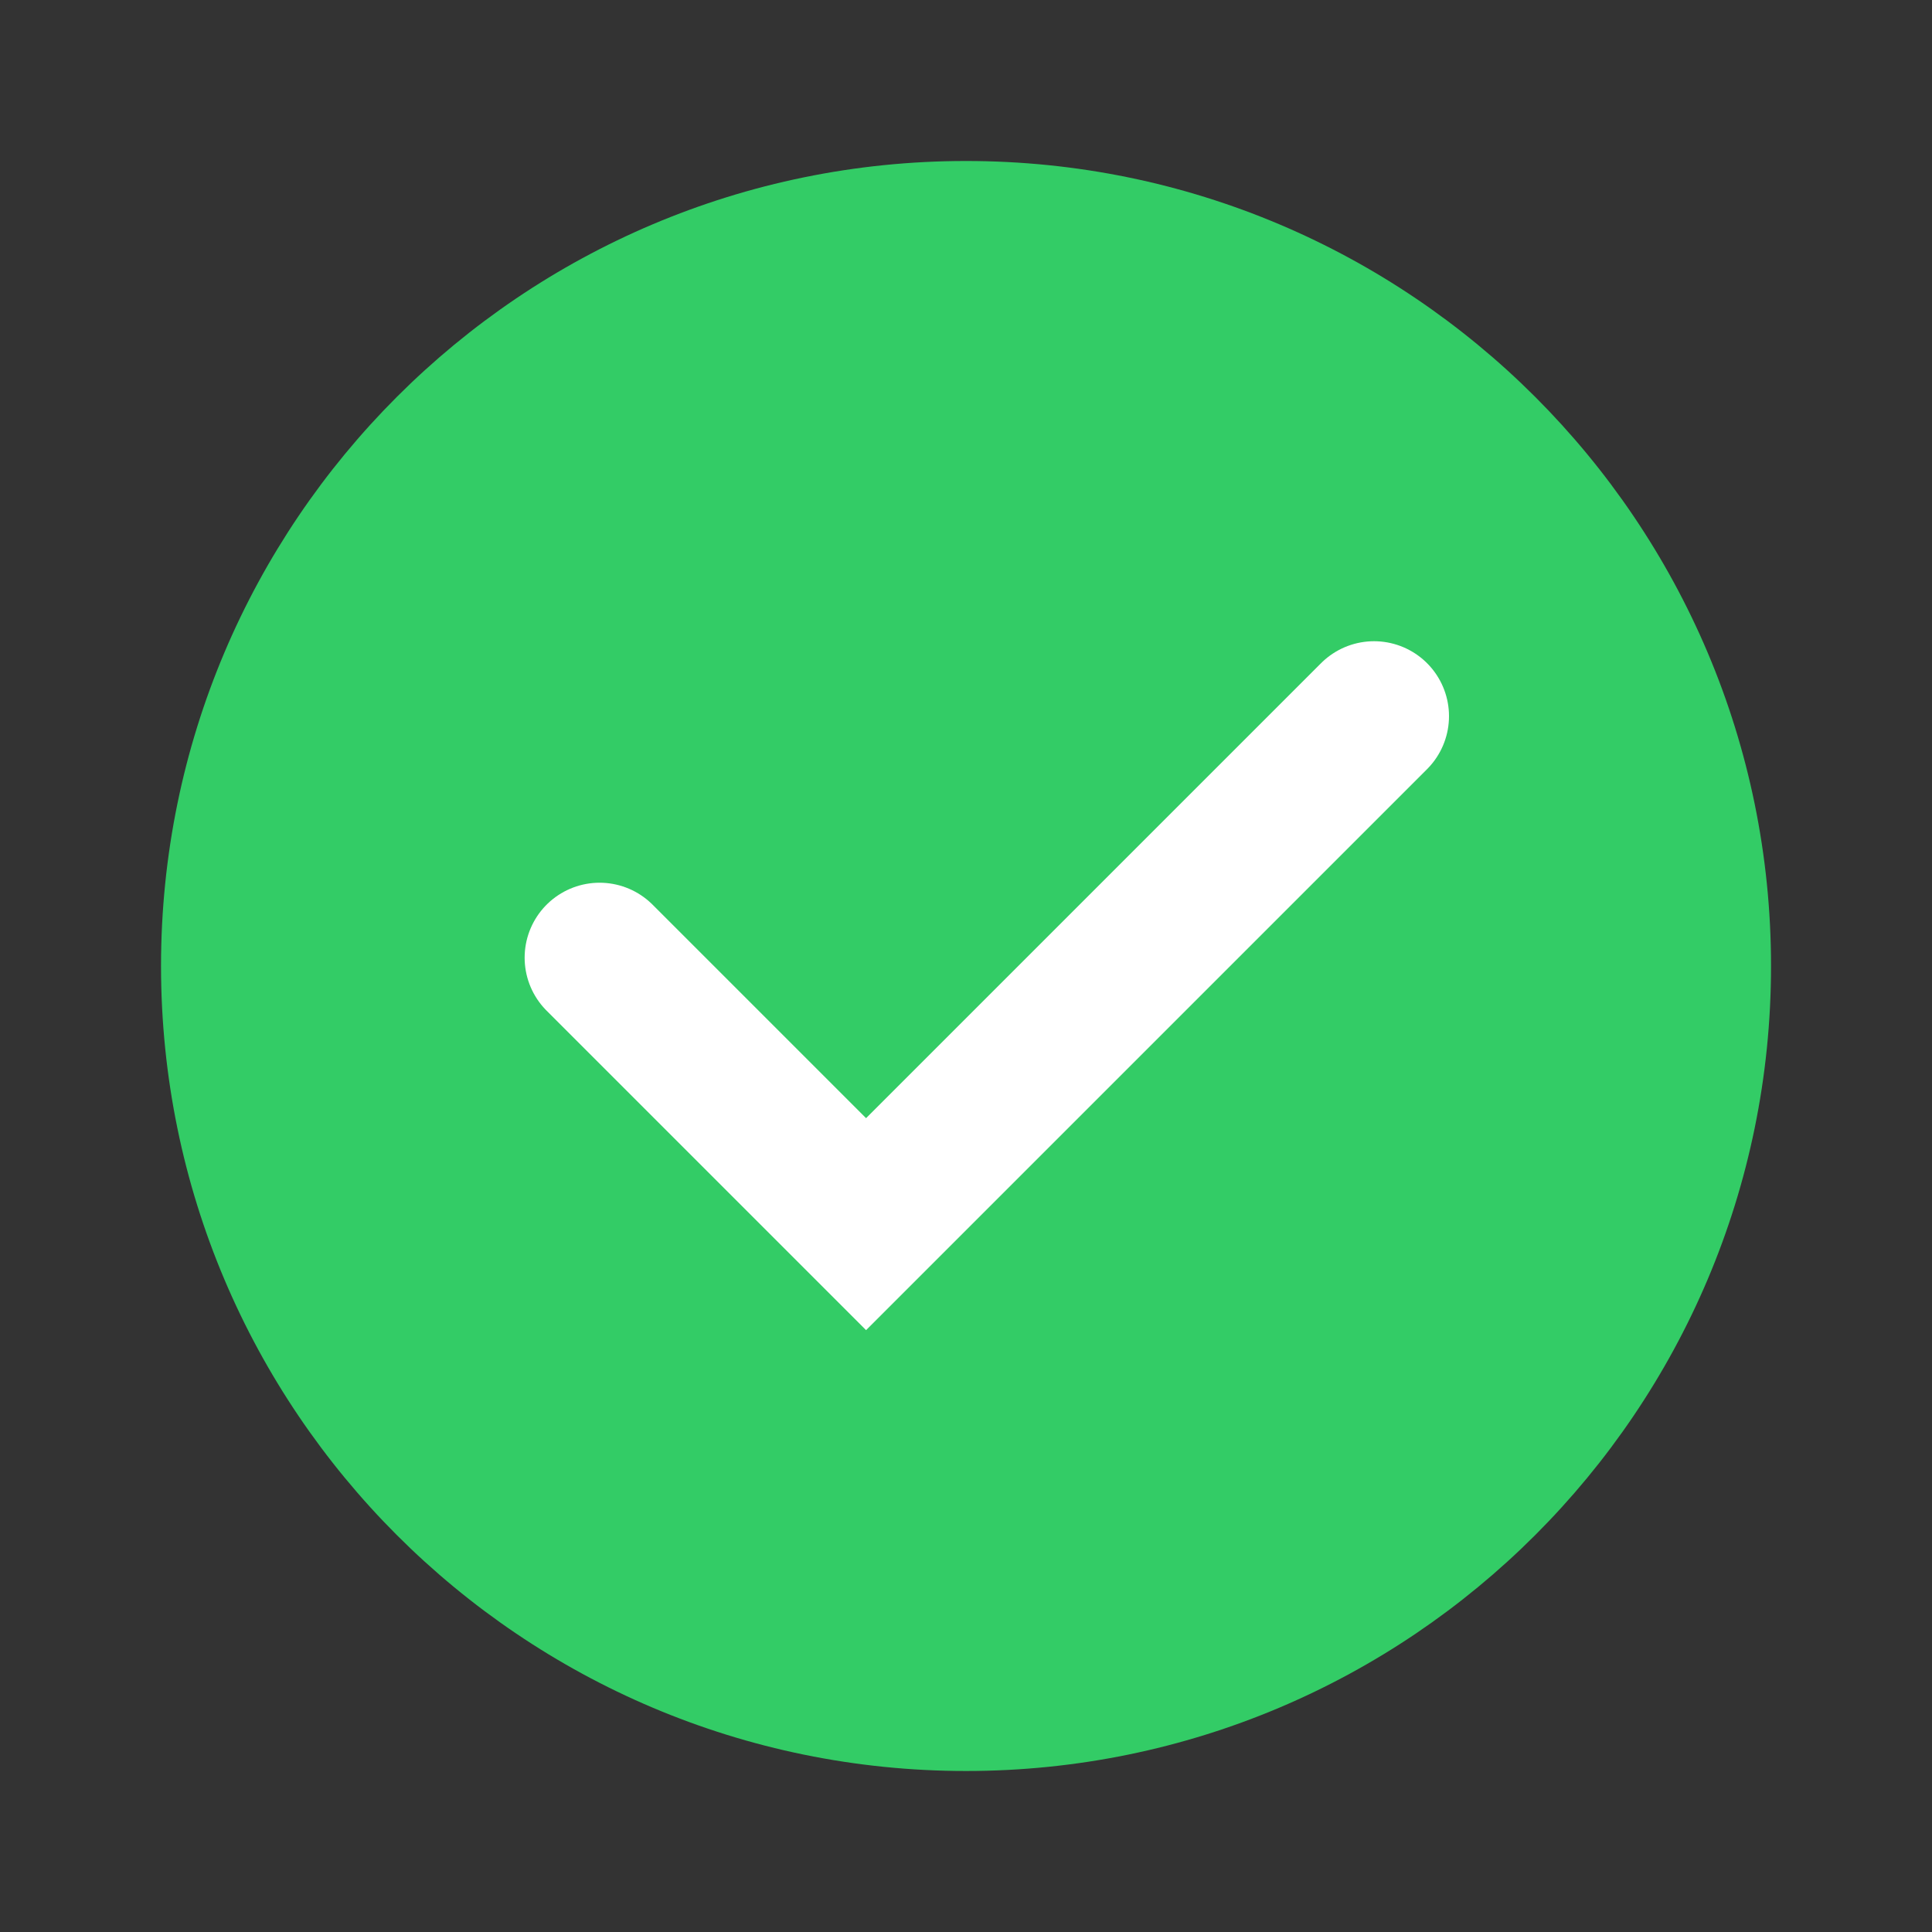 <svg width="116" height="116" viewBox="0 0 116 116" fill="none" xmlns="http://www.w3.org/2000/svg">
<rect x="0" y="0" width="116" height="116" fill="#333333" stroke="none"/>
<path d="M58.001 9.666C31.321 9.666 9.668 31.32 9.668 58C9.668 84.68 31.321 106.333 58.001 106.333C84.681 106.333 106.335 84.68 106.335 58C106.335 31.32 84.681 9.666 58.001 9.666Z" fill="#33CC66"/>
<path d="M36 57.5L52 73.5L82.5 43" stroke="white" stroke-width="9" stroke-linecap="round"/>
</svg>
